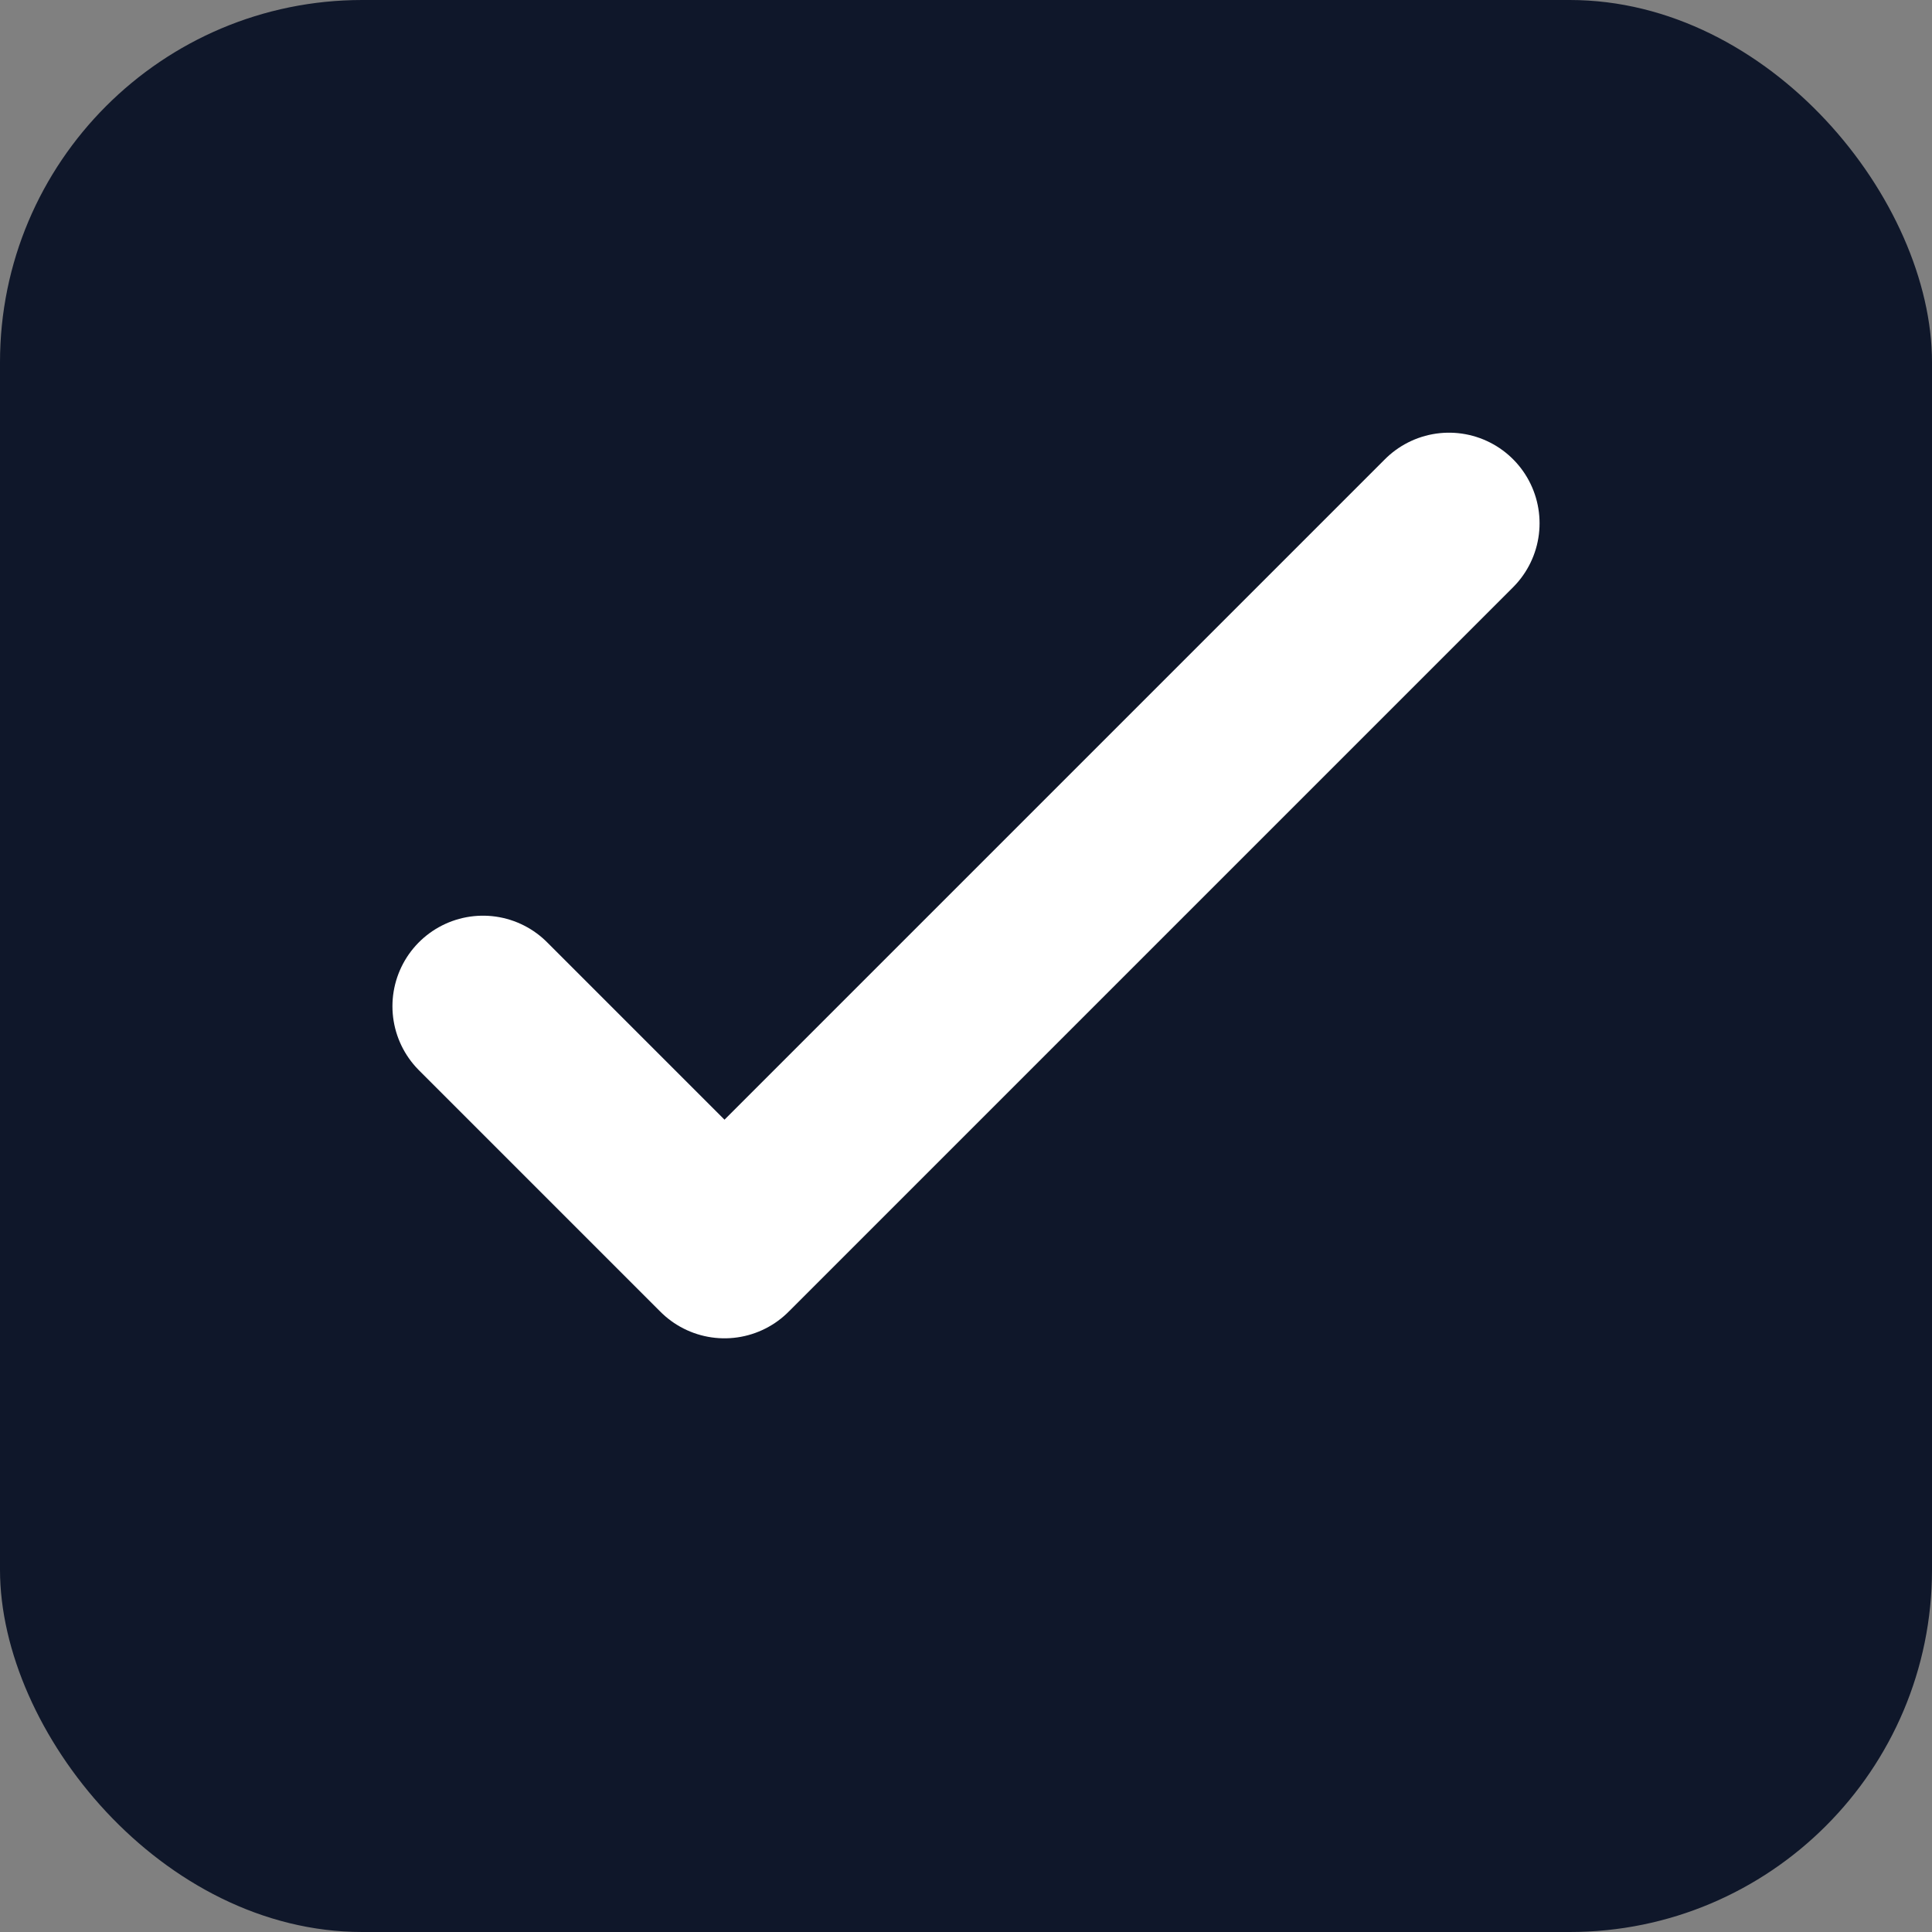 <svg xmlns="http://www.w3.org/2000/svg" viewBox="0 0 192 192"><rect x="0" y="0" width="192" height="192" fill="#808080" stroke="none"/><rect width="192" height="192" rx="36" fill="#0f172a"/><path d="M48 100l24 24 72-72" stroke="#fff" stroke-width="18" fill="none" stroke-linecap="round" stroke-linejoin="round"/></svg>
